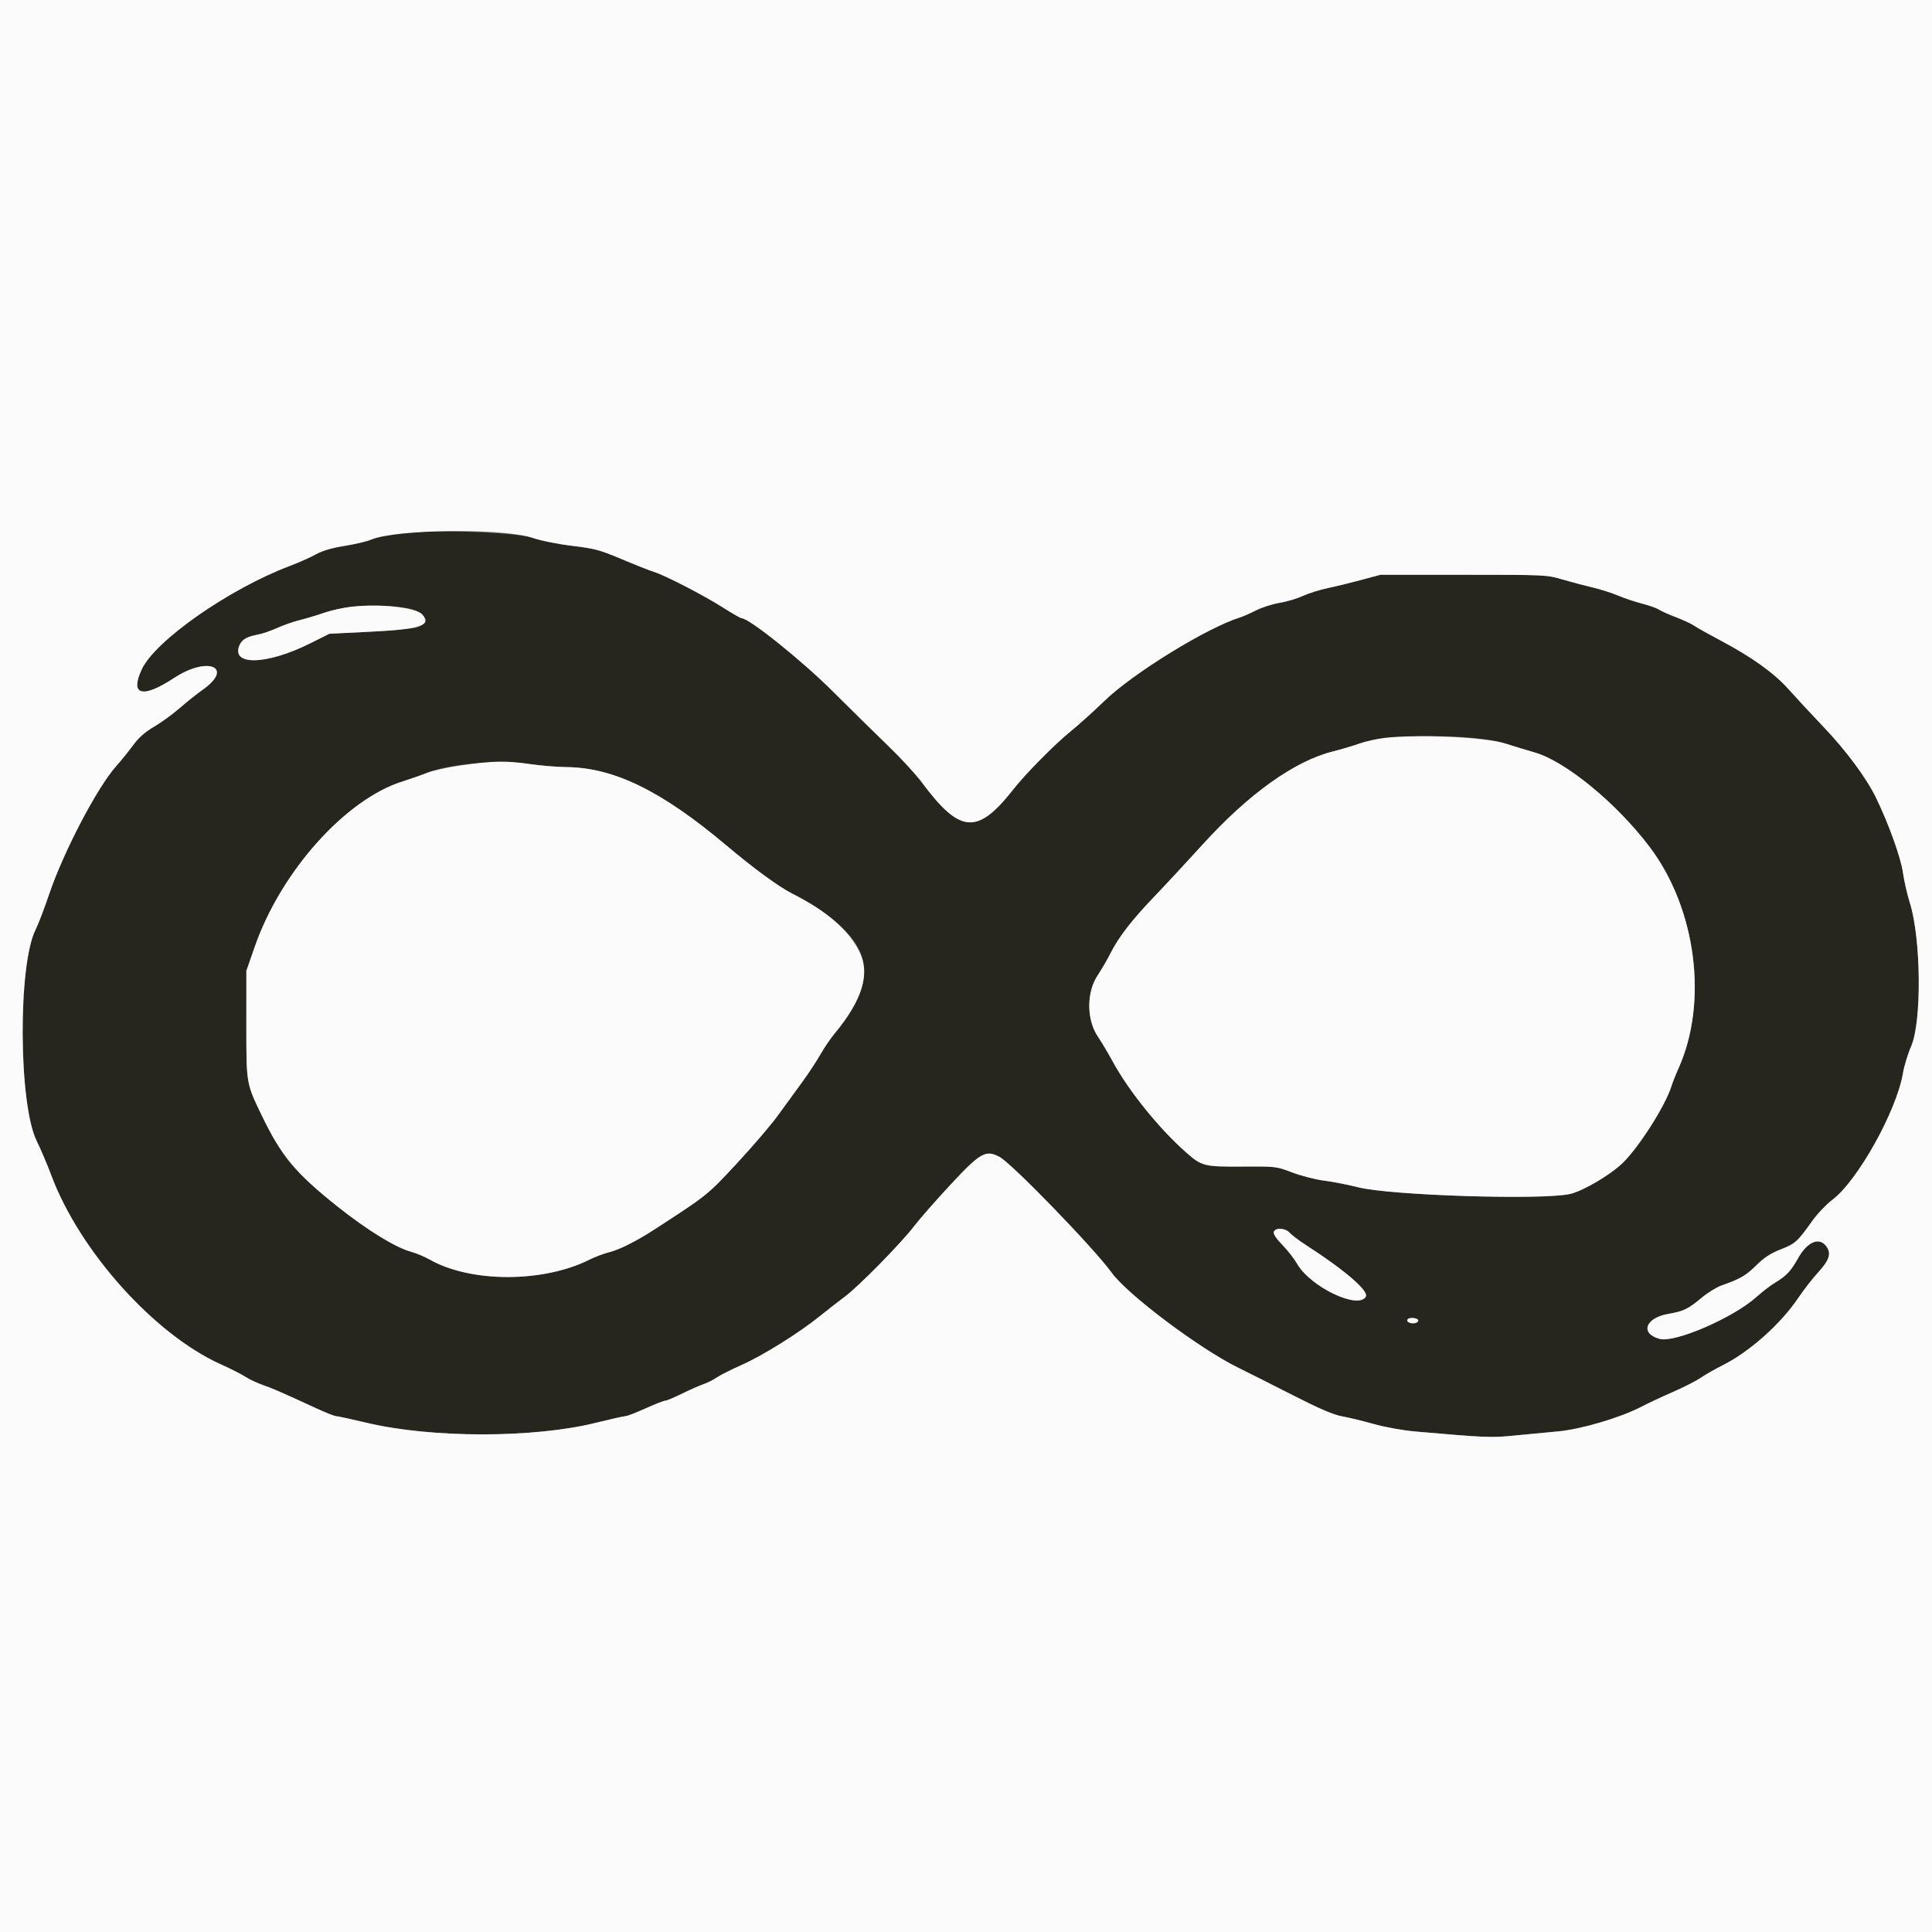 <svg id="svg" version="1.1" xmlns="http://www.w3.org/2000/svg" xmlns:xlink="http://www.w3.org/1999/xlink" width="400" height="400" viewBox="0, 0, 400,400"><rect x="0" y="0" width="400" height="400" fill="#808080" stroke="none"/><g id="svgg"><path id="path0" d="M80.600 110.576 C 79.280 110.882,77.536 111.415,76.724 111.761 C 75.912 112.108,73.483 112.675,71.326 113.022 C 68.677 113.448,66.755 114.015,65.402 114.768 C 64.301 115.381,61.870 116.462,60.000 117.169 C 47.440 121.919,32.126 132.614,29.351 138.574 C 26.831 143.985,29.476 144.683,36.077 140.349 C 43.057 135.767,48.585 138.159,41.884 142.863 C 40.738 143.668,38.630 145.349,37.200 146.598 C 35.770 147.847,33.385 149.581,31.899 150.452 C 29.985 151.575,28.712 152.700,27.528 154.318 C 26.610 155.573,25.052 157.500,24.068 158.600 C 20.146 162.982,13.184 176.269,10.199 185.067 C 9.178 188.078,7.907 191.400,7.375 192.450 C 3.692 199.718,3.828 228.546,7.581 236.200 C 8.444 237.960,9.800 241.146,10.595 243.280 C 16.443 258.989,31.934 276.275,45.715 282.471 C 47.742 283.382,50.030 284.543,50.801 285.051 C 51.571 285.559,53.191 286.322,54.401 286.746 C 56.510 287.485,58.058 288.160,65.606 291.633 C 67.480 292.495,69.264 293.200,69.571 293.200 C 69.877 293.200,72.755 293.822,75.964 294.583 C 89.417 297.771,110.480 297.768,123.363 294.578 C 126.423 293.820,129.190 293.200,129.511 293.200 C 129.832 293.200,131.693 292.480,133.648 291.600 C 135.602 290.720,137.437 290.000,137.725 290.000 C 138.012 290.000,139.545 289.361,141.130 288.580 C 142.716 287.799,144.742 286.903,145.633 286.588 C 146.524 286.274,147.774 285.646,148.410 285.193 C 149.047 284.740,151.361 283.573,153.554 282.601 C 157.957 280.649,165.471 275.953,169.800 272.448 C 171.340 271.201,173.629 269.419,174.886 268.488 C 177.759 266.360,186.521 257.444,189.302 253.818 C 190.456 252.313,193.799 248.502,196.731 245.348 C 202.980 238.626,204.073 238.003,206.943 239.527 C 209.499 240.883,226.561 258.501,230.148 263.487 C 233.402 268.011,248.297 279.202,256.327 283.156 C 258.457 284.205,263.616 286.803,267.790 288.930 C 273.165 291.669,276.084 292.921,277.790 293.222 C 279.116 293.456,282.090 294.176,284.400 294.821 C 286.882 295.515,290.482 296.159,293.200 296.395 C 307.687 297.652,308.692 297.693,313.458 297.226 C 316.066 296.970,320.180 296.578,322.600 296.354 C 327.422 295.908,335.601 293.478,339.932 291.206 C 341.179 290.551,344.053 289.205,346.319 288.214 C 348.584 287.224,351.194 285.894,352.119 285.259 C 353.043 284.625,355.096 283.454,356.681 282.657 C 362.237 279.864,368.664 274.137,372.318 268.721 C 373.423 267.084,375.232 264.754,376.338 263.544 C 378.693 260.967,379.170 259.624,378.235 258.197 C 376.792 255.994,374.242 256.976,372.273 260.494 C 370.753 263.208,369.852 264.160,367.430 265.611 C 366.567 266.128,364.837 267.462,363.586 268.576 C 358.743 272.885,346.774 278.055,343.613 277.203 C 339.504 276.097,340.631 272.860,345.414 272.027 C 348.618 271.469,349.477 271.050,352.400 268.621 C 353.610 267.615,355.410 266.506,356.400 266.156 C 360.326 264.770,361.458 264.116,363.604 261.996 C 365.266 260.355,366.573 259.502,368.710 258.663 C 371.721 257.482,372.139 257.103,375.250 252.732 C 376.268 251.302,378.149 249.335,379.430 248.362 C 384.647 244.396,392.673 229.978,393.983 222.216 C 394.241 220.685,395.008 218.165,395.687 216.616 C 397.908 211.550,397.748 194.309,395.413 186.915 C 394.863 185.175,394.217 182.345,393.978 180.627 C 393.556 177.589,391.034 170.574,388.439 165.216 C 386.451 161.111,382.301 155.499,377.603 150.562 C 375.072 147.900,371.801 144.377,370.337 142.733 C 367.310 139.334,362.720 136.043,356.170 132.577 C 353.767 131.305,351.317 129.931,350.728 129.524 C 350.138 129.118,348.464 128.336,347.007 127.788 C 345.550 127.240,343.960 126.530,343.474 126.212 C 342.987 125.893,341.422 125.335,339.995 124.973 C 338.568 124.610,336.320 123.857,335.000 123.300 C 333.680 122.742,331.250 121.973,329.600 121.589 C 327.950 121.206,325.160 120.467,323.400 119.946 C 320.253 119.016,319.917 119.000,303.000 119.000 L 285.800 119.000 281.800 120.077 C 279.600 120.670,276.481 121.428,274.869 121.762 C 273.256 122.097,270.940 122.827,269.720 123.385 C 268.501 123.943,266.337 124.586,264.913 124.814 C 263.488 125.042,261.305 125.738,260.061 126.362 C 258.817 126.985,257.350 127.635,256.800 127.805 C 249.922 129.931,234.538 139.401,228.600 145.164 C 226.400 147.299,223.250 150.138,221.600 151.473 C 218.359 154.095,212.352 160.177,209.819 163.400 C 202.357 172.894,198.787 172.630,190.871 162.000 C 189.642 160.350,186.584 157.020,184.074 154.600 C 181.565 152.180,176.337 147.035,172.456 143.168 C 165.996 136.730,155.113 128.000,153.546 128.000 C 153.344 128.000,151.609 127.002,149.689 125.783 C 145.656 123.221,137.733 119.130,135.400 118.404 C 134.520 118.130,131.518 116.943,128.729 115.767 C 124.192 113.853,123.120 113.564,118.529 113.017 C 115.564 112.664,112.050 111.955,110.200 111.337 C 106.266 110.021,85.325 109.483,80.600 110.576 M84.867 126.050 C 88.250 126.800,89.049 128.987,86.272 129.897 C 85.437 130.171,81.030 130.578,76.477 130.802 L 68.200 131.210 64.200 133.209 C 55.145 137.732,47.633 137.877,49.632 133.490 C 50.144 132.366,51.203 131.781,53.464 131.372 C 54.309 131.219,56.094 130.603,57.431 130.003 C 58.767 129.404,60.837 128.680,62.031 128.396 C 63.224 128.111,65.460 127.440,67.000 126.905 C 71.648 125.289,79.698 124.904,84.867 126.050 M311.600 153.925 C 313.690 154.587,316.418 155.415,317.663 155.765 C 324.075 157.567,334.693 166.278,341.552 175.364 C 351.213 188.161,353.708 207.565,347.460 221.320 C 346.941 222.464,346.288 224.120,346.011 225.000 C 344.757 228.970,339.344 237.475,335.985 240.751 C 333.449 243.225,327.792 246.567,325.079 247.193 C 319.415 248.500,287.835 247.508,281.200 245.814 C 279.110 245.281,275.954 244.664,274.187 244.444 C 272.421 244.224,269.451 243.465,267.587 242.758 C 264.219 241.478,264.161 241.471,257.250 241.520 C 249.299 241.576,248.827 241.458,245.569 238.588 C 240.008 233.690,233.690 225.869,230.392 219.800 C 229.436 218.040,228.067 215.740,227.349 214.688 C 224.938 211.153,224.907 205.475,227.279 201.903 C 228.075 200.704,229.263 198.660,229.920 197.359 C 231.615 194.001,234.369 190.440,239.015 185.600 C 241.232 183.290,245.726 178.449,249.003 174.841 C 258.528 164.354,268.018 157.571,275.940 155.586 C 277.623 155.165,280.080 154.435,281.400 153.966 C 287.137 151.923,305.205 151.899,311.600 153.925 M109.800 158.205 C 112.000 158.524,115.330 158.798,117.200 158.815 C 127.090 158.905,136.938 163.714,150.340 175.000 C 156.063 179.820,161.250 183.615,164.016 185.007 C 165.657 185.833,168.749 187.748,170.886 189.262 C 180.975 196.412,181.507 203.490,172.750 214.043 C 171.909 215.057,170.597 216.989,169.835 218.338 C 169.073 219.686,167.364 222.277,166.038 224.095 C 164.712 225.913,162.448 229.020,161.007 231.000 C 159.566 232.980,155.735 237.451,152.493 240.936 C 146.404 247.483,146.486 247.417,135.400 254.605 C 131.769 256.959,128.229 258.740,126.200 259.233 C 125.100 259.501,123.207 260.214,121.993 260.819 C 112.399 265.596,97.491 265.587,89.000 260.800 C 87.900 260.179,86.195 259.458,85.211 259.196 C 81.952 258.331,76.016 254.686,69.828 249.753 C 61.124 242.813,58.271 239.382,54.206 230.960 C 50.962 224.240,50.999 224.459,51.005 212.000 L 51.009 201.000 52.750 196.000 C 58.166 180.441,71.541 165.490,83.356 161.787 C 84.920 161.297,87.179 160.504,88.376 160.024 C 93.114 158.125,103.286 157.261,109.800 158.205 M267.038 255.257 C 267.457 255.729,268.990 256.881,270.444 257.818 C 278.391 262.942,283.410 267.261,282.780 268.437 C 281.295 271.213,271.308 266.453,268.566 261.663 C 267.980 260.638,266.598 258.869,265.495 257.732 C 264.171 256.366,263.572 255.449,263.732 255.032 C 264.090 254.100,266.133 254.239,267.038 255.257 M293.634 273.400 C 293.638 273.620,293.352 273.860,292.998 273.934 C 292.061 274.128,291.107 273.675,291.412 273.180 C 291.735 272.658,293.621 272.845,293.634 273.400 " stroke="none" fill="#26261e" fill-rule="evenodd"></path><path id="path1" d="M0.000 200.000 L 0.000 400.000 200.000 400.000 L 400.000 400.000 400.000 200.000 L 400.000 0.000 200.000 0.000 L 0.000 0.000 0.000 200.000 M110.200 111.337 C 112.050 111.955,115.564 112.664,118.529 113.017 C 123.120 113.564,124.192 113.853,128.729 115.767 C 131.518 116.943,134.520 118.130,135.400 118.404 C 137.733 119.130,145.656 123.221,149.689 125.783 C 151.609 127.002,153.344 128.000,153.546 128.000 C 155.113 128.000,165.996 136.730,172.456 143.168 C 176.337 147.035,181.565 152.180,184.074 154.600 C 186.584 157.020,189.642 160.350,190.871 162.000 C 198.787 172.630,202.357 172.894,209.819 163.400 C 212.352 160.177,218.359 154.095,221.600 151.473 C 223.250 150.138,226.400 147.299,228.600 145.164 C 234.538 139.401,249.922 129.931,256.800 127.805 C 257.350 127.635,258.817 126.985,260.061 126.362 C 261.305 125.738,263.488 125.042,264.913 124.814 C 266.337 124.586,268.501 123.943,269.720 123.385 C 270.940 122.827,273.256 122.097,274.869 121.762 C 276.481 121.428,279.600 120.670,281.800 120.077 L 285.800 119.000 303.000 119.000 C 319.917 119.000,320.253 119.016,323.400 119.946 C 325.160 120.467,327.950 121.206,329.600 121.589 C 331.250 121.973,333.680 122.742,335.000 123.300 C 336.320 123.857,338.568 124.610,339.995 124.973 C 341.422 125.335,342.987 125.893,343.474 126.212 C 343.960 126.530,345.550 127.240,347.007 127.788 C 348.464 128.336,350.138 129.118,350.728 129.524 C 351.317 129.931,353.767 131.305,356.170 132.577 C 362.720 136.043,367.310 139.334,370.337 142.733 C 371.801 144.377,375.072 147.900,377.603 150.562 C 382.301 155.499,386.451 161.111,388.439 165.216 C 391.034 170.574,393.556 177.589,393.978 180.627 C 394.217 182.345,394.863 185.175,395.413 186.915 C 397.748 194.309,397.908 211.550,395.687 216.616 C 395.008 218.165,394.241 220.685,393.983 222.216 C 392.673 229.978,384.647 244.396,379.430 248.362 C 378.149 249.335,376.268 251.302,375.250 252.732 C 372.139 257.103,371.721 257.482,368.710 258.663 C 366.573 259.502,365.266 260.355,363.604 261.996 C 361.458 264.116,360.326 264.770,356.400 266.156 C 355.410 266.506,353.610 267.615,352.400 268.621 C 349.477 271.050,348.618 271.469,345.414 272.027 C 340.631 272.860,339.504 276.097,343.613 277.203 C 346.774 278.055,358.743 272.885,363.586 268.576 C 364.837 267.462,366.567 266.128,367.430 265.611 C 369.852 264.160,370.753 263.208,372.273 260.494 C 374.242 256.976,376.792 255.994,378.235 258.197 C 379.170 259.624,378.693 260.967,376.338 263.544 C 375.232 264.754,373.423 267.084,372.318 268.721 C 368.664 274.137,362.237 279.864,356.681 282.657 C 355.096 283.454,353.043 284.625,352.119 285.259 C 351.194 285.894,348.584 287.224,346.319 288.214 C 344.053 289.205,341.179 290.551,339.932 291.206 C 335.601 293.478,327.422 295.908,322.600 296.354 C 320.180 296.578,316.066 296.970,313.458 297.226 C 308.692 297.693,307.687 297.652,293.200 296.395 C 290.482 296.159,286.882 295.515,284.400 294.821 C 282.090 294.176,279.116 293.456,277.790 293.222 C 276.084 292.921,273.165 291.669,267.790 288.930 C 263.616 286.803,258.457 284.205,256.327 283.156 C 248.297 279.202,233.402 268.011,230.148 263.487 C 226.561 258.501,209.499 240.883,206.943 239.527 C 204.073 238.003,202.980 238.626,196.731 245.348 C 193.799 248.502,190.456 252.313,189.302 253.818 C 186.521 257.444,177.759 266.360,174.886 268.488 C 173.629 269.419,171.340 271.201,169.800 272.448 C 165.471 275.953,157.957 280.649,153.554 282.601 C 151.361 283.573,149.047 284.740,148.410 285.193 C 147.774 285.646,146.524 286.274,145.633 286.588 C 144.742 286.903,142.716 287.799,141.130 288.580 C 139.545 289.361,138.012 290.000,137.725 290.000 C 137.437 290.000,135.602 290.720,133.648 291.600 C 131.693 292.480,129.832 293.200,129.511 293.200 C 129.190 293.200,126.423 293.820,123.363 294.578 C 110.480 297.768,89.417 297.771,75.964 294.583 C 72.755 293.822,69.877 293.200,69.571 293.200 C 69.264 293.200,67.480 292.495,65.606 291.633 C 58.058 288.160,56.510 287.485,54.401 286.746 C 53.191 286.322,51.571 285.559,50.801 285.051 C 50.030 284.543,47.742 283.382,45.715 282.471 C 31.934 276.275,16.443 258.989,10.595 243.280 C 9.800 241.146,8.444 237.960,7.581 236.200 C 3.828 228.546,3.692 199.718,7.375 192.450 C 7.907 191.400,9.178 188.078,10.199 185.067 C 13.184 176.269,20.146 162.982,24.068 158.600 C 25.052 157.500,26.610 155.573,27.528 154.318 C 28.712 152.700,29.985 151.575,31.899 150.452 C 33.385 149.581,35.770 147.847,37.200 146.598 C 38.630 145.349,40.738 143.668,41.884 142.863 C 48.585 138.159,43.057 135.767,36.077 140.349 C 29.476 144.683,26.831 143.985,29.351 138.574 C 32.126 132.614,47.440 121.919,60.000 117.169 C 61.870 116.462,64.301 115.381,65.402 114.768 C 66.755 114.015,68.677 113.448,71.326 113.022 C 73.483 112.675,75.912 112.108,76.724 111.761 C 81.874 109.565,104.059 109.283,110.200 111.337 M72.800 125.605 C 71.150 125.784,68.540 126.370,67.000 126.905 C 65.460 127.440,63.224 128.111,62.031 128.396 C 60.837 128.680,58.767 129.404,57.431 130.003 C 56.094 130.603,54.309 131.219,53.464 131.372 C 51.203 131.781,50.144 132.366,49.632 133.490 C 47.633 137.877,55.145 137.732,64.200 133.209 L 68.200 131.210 76.477 130.802 C 87.107 130.278,89.478 129.497,87.402 127.202 C 86.111 125.775,78.686 124.963,72.800 125.605 M286.600 152.781 C 285.060 152.963,282.720 153.496,281.400 153.966 C 280.080 154.435,277.623 155.165,275.940 155.586 C 268.018 157.571,258.528 164.354,249.003 174.841 C 245.726 178.449,241.232 183.290,239.015 185.600 C 234.369 190.440,231.615 194.001,229.920 197.359 C 229.263 198.660,228.075 200.704,227.279 201.903 C 224.907 205.475,224.938 211.153,227.349 214.688 C 228.067 215.740,229.436 218.040,230.392 219.800 C 233.690 225.869,240.008 233.690,245.569 238.588 C 248.827 241.458,249.299 241.576,257.250 241.520 C 264.161 241.471,264.219 241.478,267.587 242.758 C 269.451 243.465,272.421 244.224,274.187 244.444 C 275.954 244.664,279.110 245.281,281.200 245.814 C 287.835 247.508,319.415 248.500,325.079 247.193 C 327.792 246.567,333.449 243.225,335.985 240.751 C 339.344 237.475,344.757 228.970,346.011 225.000 C 346.288 224.120,346.941 222.464,347.460 221.320 C 353.708 207.565,351.213 188.161,341.552 175.364 C 334.693 166.278,324.075 157.567,317.663 155.765 C 316.418 155.415,313.690 154.587,311.600 153.925 C 307.476 152.618,293.437 151.976,286.600 152.781 M95.776 158.420 C 92.902 158.822,89.572 159.544,88.376 160.024 C 87.179 160.504,84.920 161.297,83.356 161.787 C 71.541 165.490,58.166 180.441,52.750 196.000 L 51.009 201.000 51.005 212.000 C 50.999 224.459,50.962 224.240,54.206 230.960 C 58.271 239.382,61.124 242.813,69.828 249.753 C 76.016 254.686,81.952 258.331,85.211 259.196 C 86.195 259.458,87.900 260.179,89.000 260.800 C 97.491 265.587,112.399 265.596,121.993 260.819 C 123.207 260.214,125.100 259.501,126.200 259.233 C 128.229 258.740,131.769 256.959,135.400 254.605 C 146.486 247.417,146.404 247.483,152.493 240.936 C 155.735 237.451,159.566 232.980,161.007 231.000 C 162.448 229.020,164.712 225.913,166.038 224.095 C 167.364 222.277,169.073 219.686,169.835 218.338 C 170.597 216.989,171.909 215.057,172.750 214.043 C 178.523 207.086,180.209 201.596,177.956 197.089 C 175.654 192.483,171.196 188.620,164.016 185.007 C 161.250 183.615,156.063 179.820,150.340 175.000 C 136.938 163.714,127.090 158.905,117.200 158.815 C 115.330 158.798,112.000 158.524,109.800 158.205 C 104.738 157.471,102.274 157.509,95.776 158.420 M263.732 255.032 C 263.572 255.449,264.171 256.366,265.495 257.732 C 266.598 258.869,267.980 260.638,268.566 261.663 C 271.308 266.453,281.295 271.213,282.780 268.437 C 283.410 267.261,278.391 262.942,270.444 257.818 C 268.990 256.881,267.457 255.729,267.038 255.257 C 266.133 254.239,264.090 254.100,263.732 255.032 M291.412 273.180 C 291.107 273.675,292.061 274.128,292.998 273.934 C 293.352 273.860,293.638 273.620,293.634 273.400 C 293.621 272.845,291.735 272.658,291.412 273.180 " stroke="none" fill="#fbfbfb" fill-rule="evenodd"></path></g></svg>